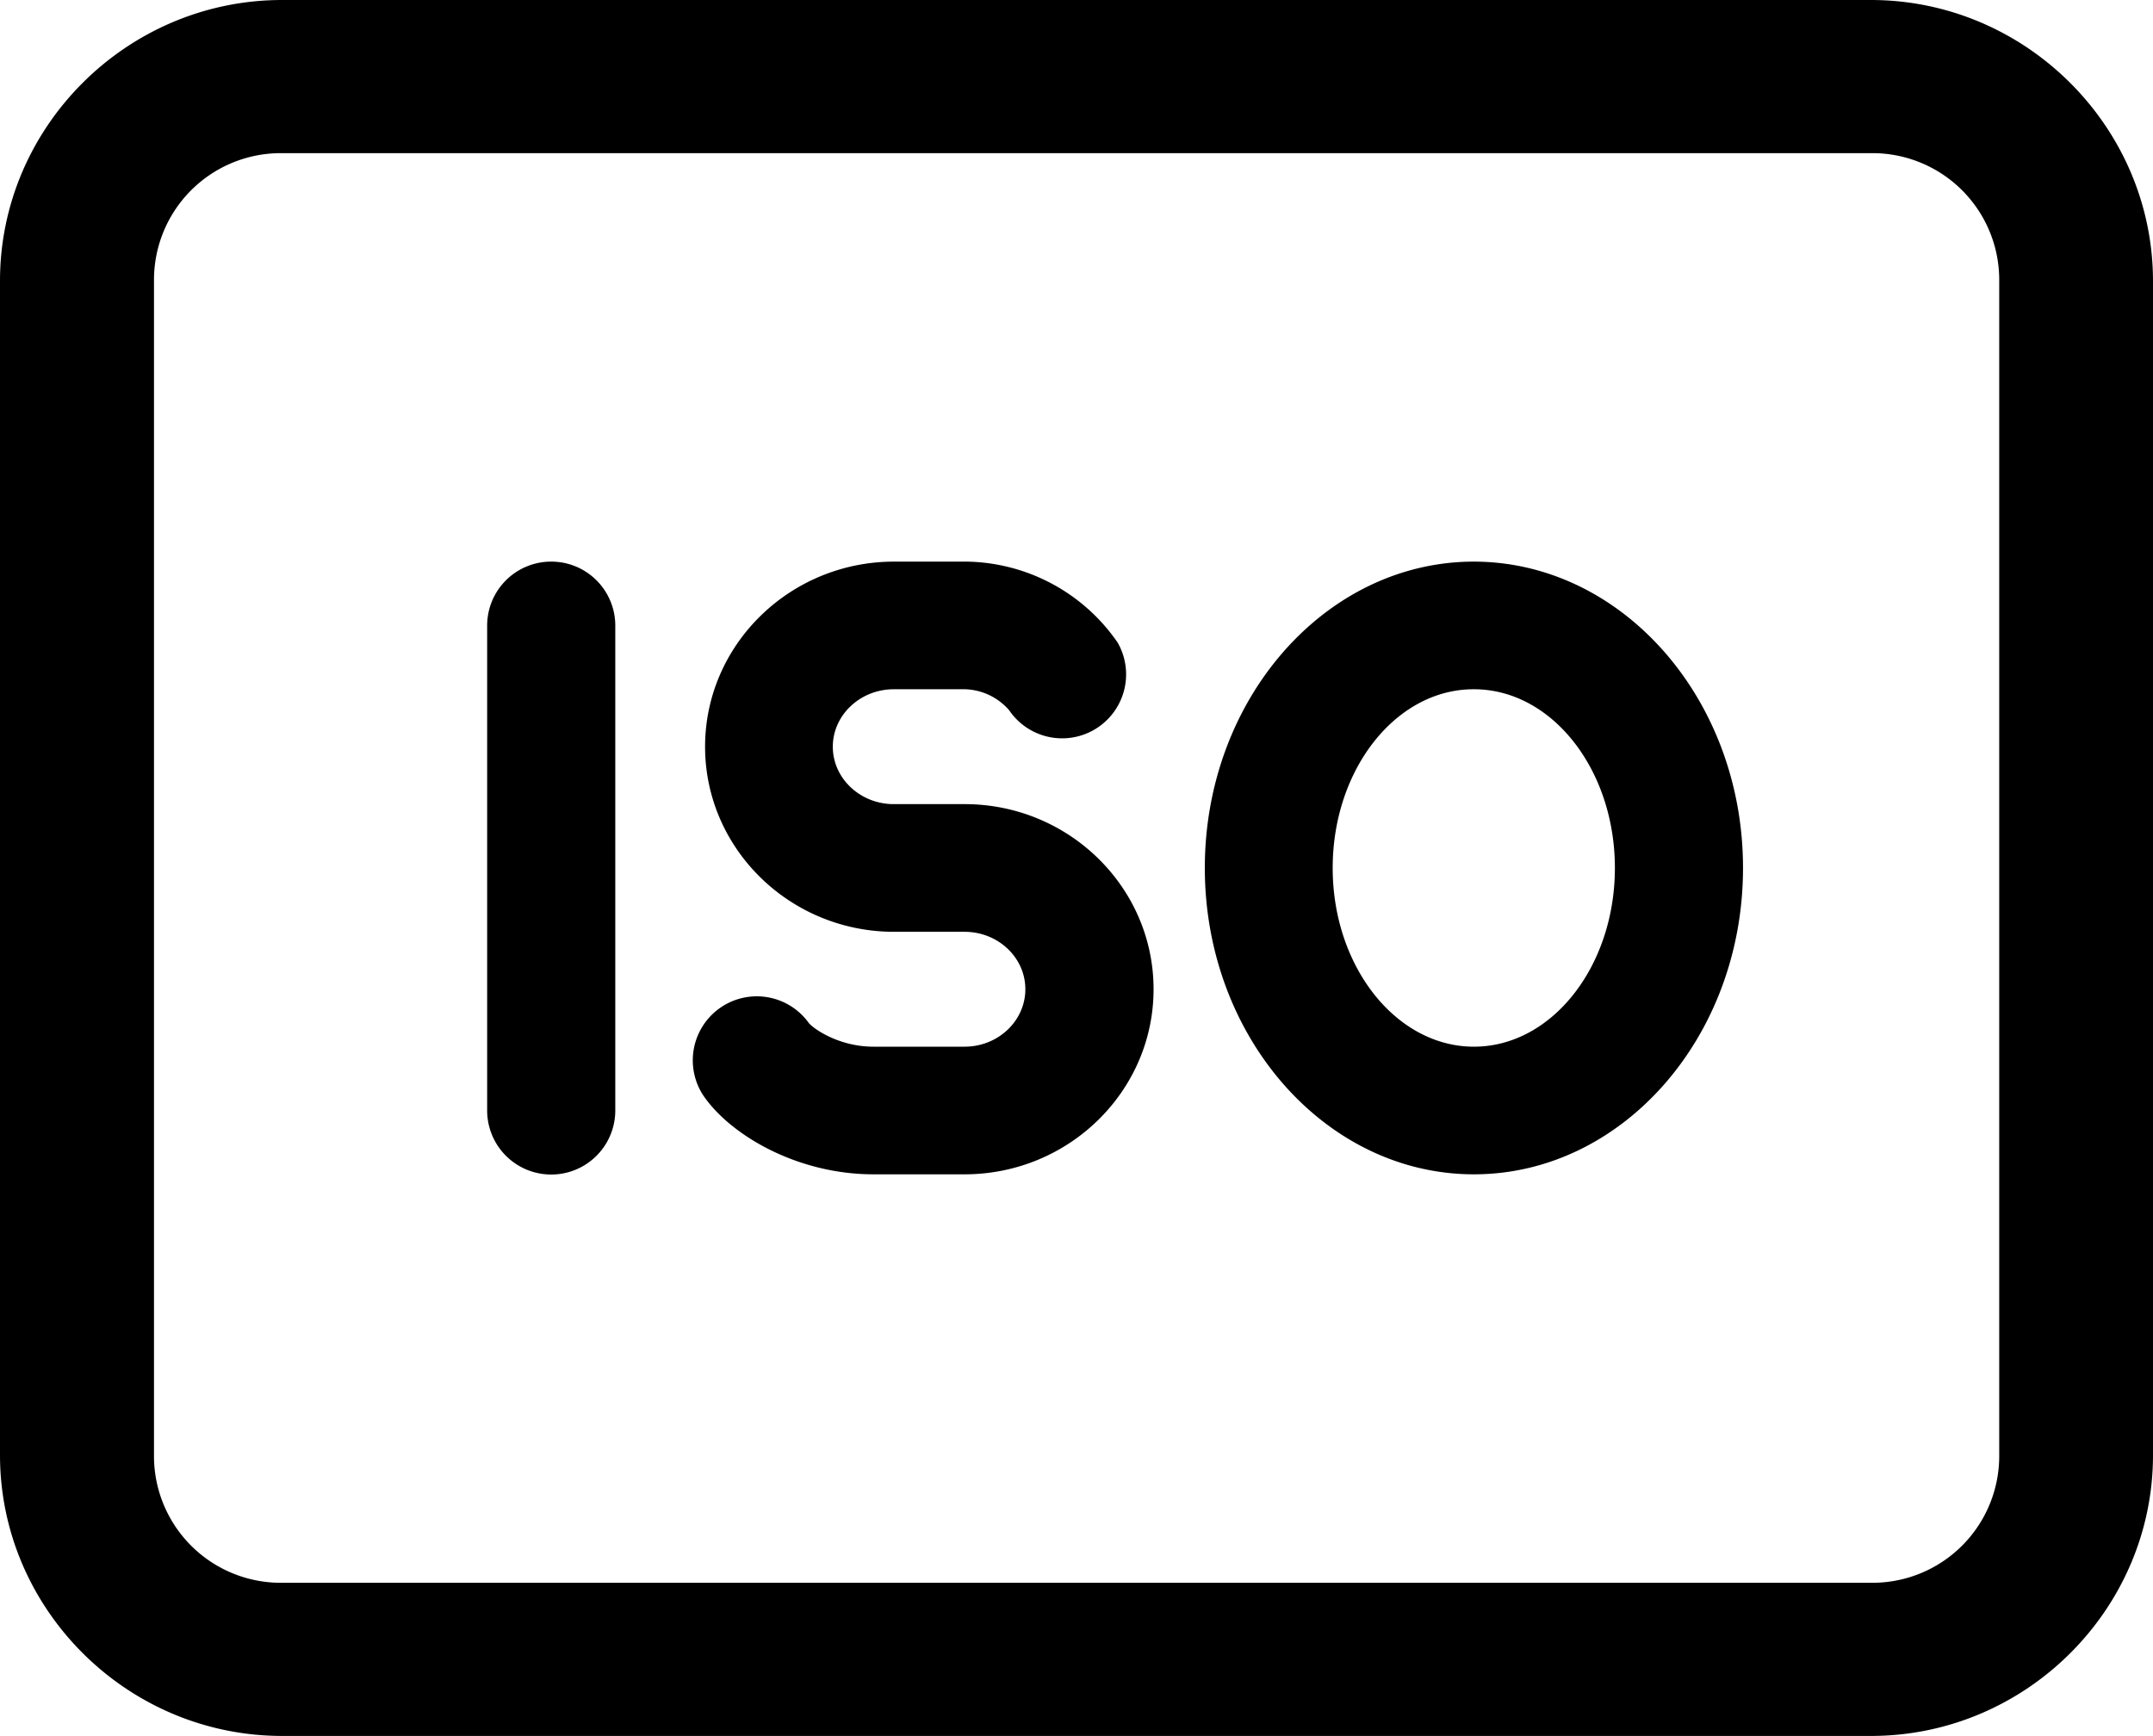 <svg xmlns="http://www.w3.org/2000/svg" width="496.05" height="400" viewBox="0 0 496.05 400"><path d="M65,0C29.29,0,0,29.18,0,64.71V335.29C0,370.82,29.29,400,65,400H431.1c35.66,0,64.95-29.18,64.95-64.71V64.71C496,29.18,466.71,0,431.05,0Zm0,35.29H431.1a29.21,29.21,0,0,1,29.52,28.9v271.1a29.21,29.21,0,0,1-29,29.42H65a29.21,29.21,0,0,1-29.52-28.9V64.71a29.21,29.21,0,0,1,29-29.42Zm62,94.12a14.74,14.74,0,0,0-14.76,14.71V255.88a14.76,14.76,0,0,0,29.52,0V144.12A14.74,14.74,0,0,0,127,129.41Zm79,0c-24,0-43.55,19.13-43.55,42.65S182,214.71,206,214.71h16.24c7.73,0,14,5.94,14,13.23s-6.27,13.24-14,13.24h-21c-7.76,0-13.52-3.91-14.85-5.4a14.75,14.75,0,0,0-24.45,16.49c6.09,9.11,21.54,18.32,39.3,18.32h21c24,0,43.54-19.13,43.54-42.65s-19.53-42.65-43.54-42.65H205.93c-7.74,0-14.05-5.94-14.05-13.23s6.31-13.24,14.05-13.24h15.5a14,14,0,0,1,11.09,4.85,14.74,14.74,0,0,0,25-15.58,43,43,0,0,0-36.12-18.68Zm133.59,0c-34.18,0-62,31.66-62,70.59s27.82,70.59,62,70.59,62-31.66,62-70.59-27.88-70.59-62.07-70.59Zm0,29.41c17.92,0,32.48,18.47,32.48,41.18s-14.56,41.18-32.48,41.18S307.05,222.71,307.05,200s14.56-41.18,32.47-41.18Z" style="fill-rule:evenodd"/></svg>